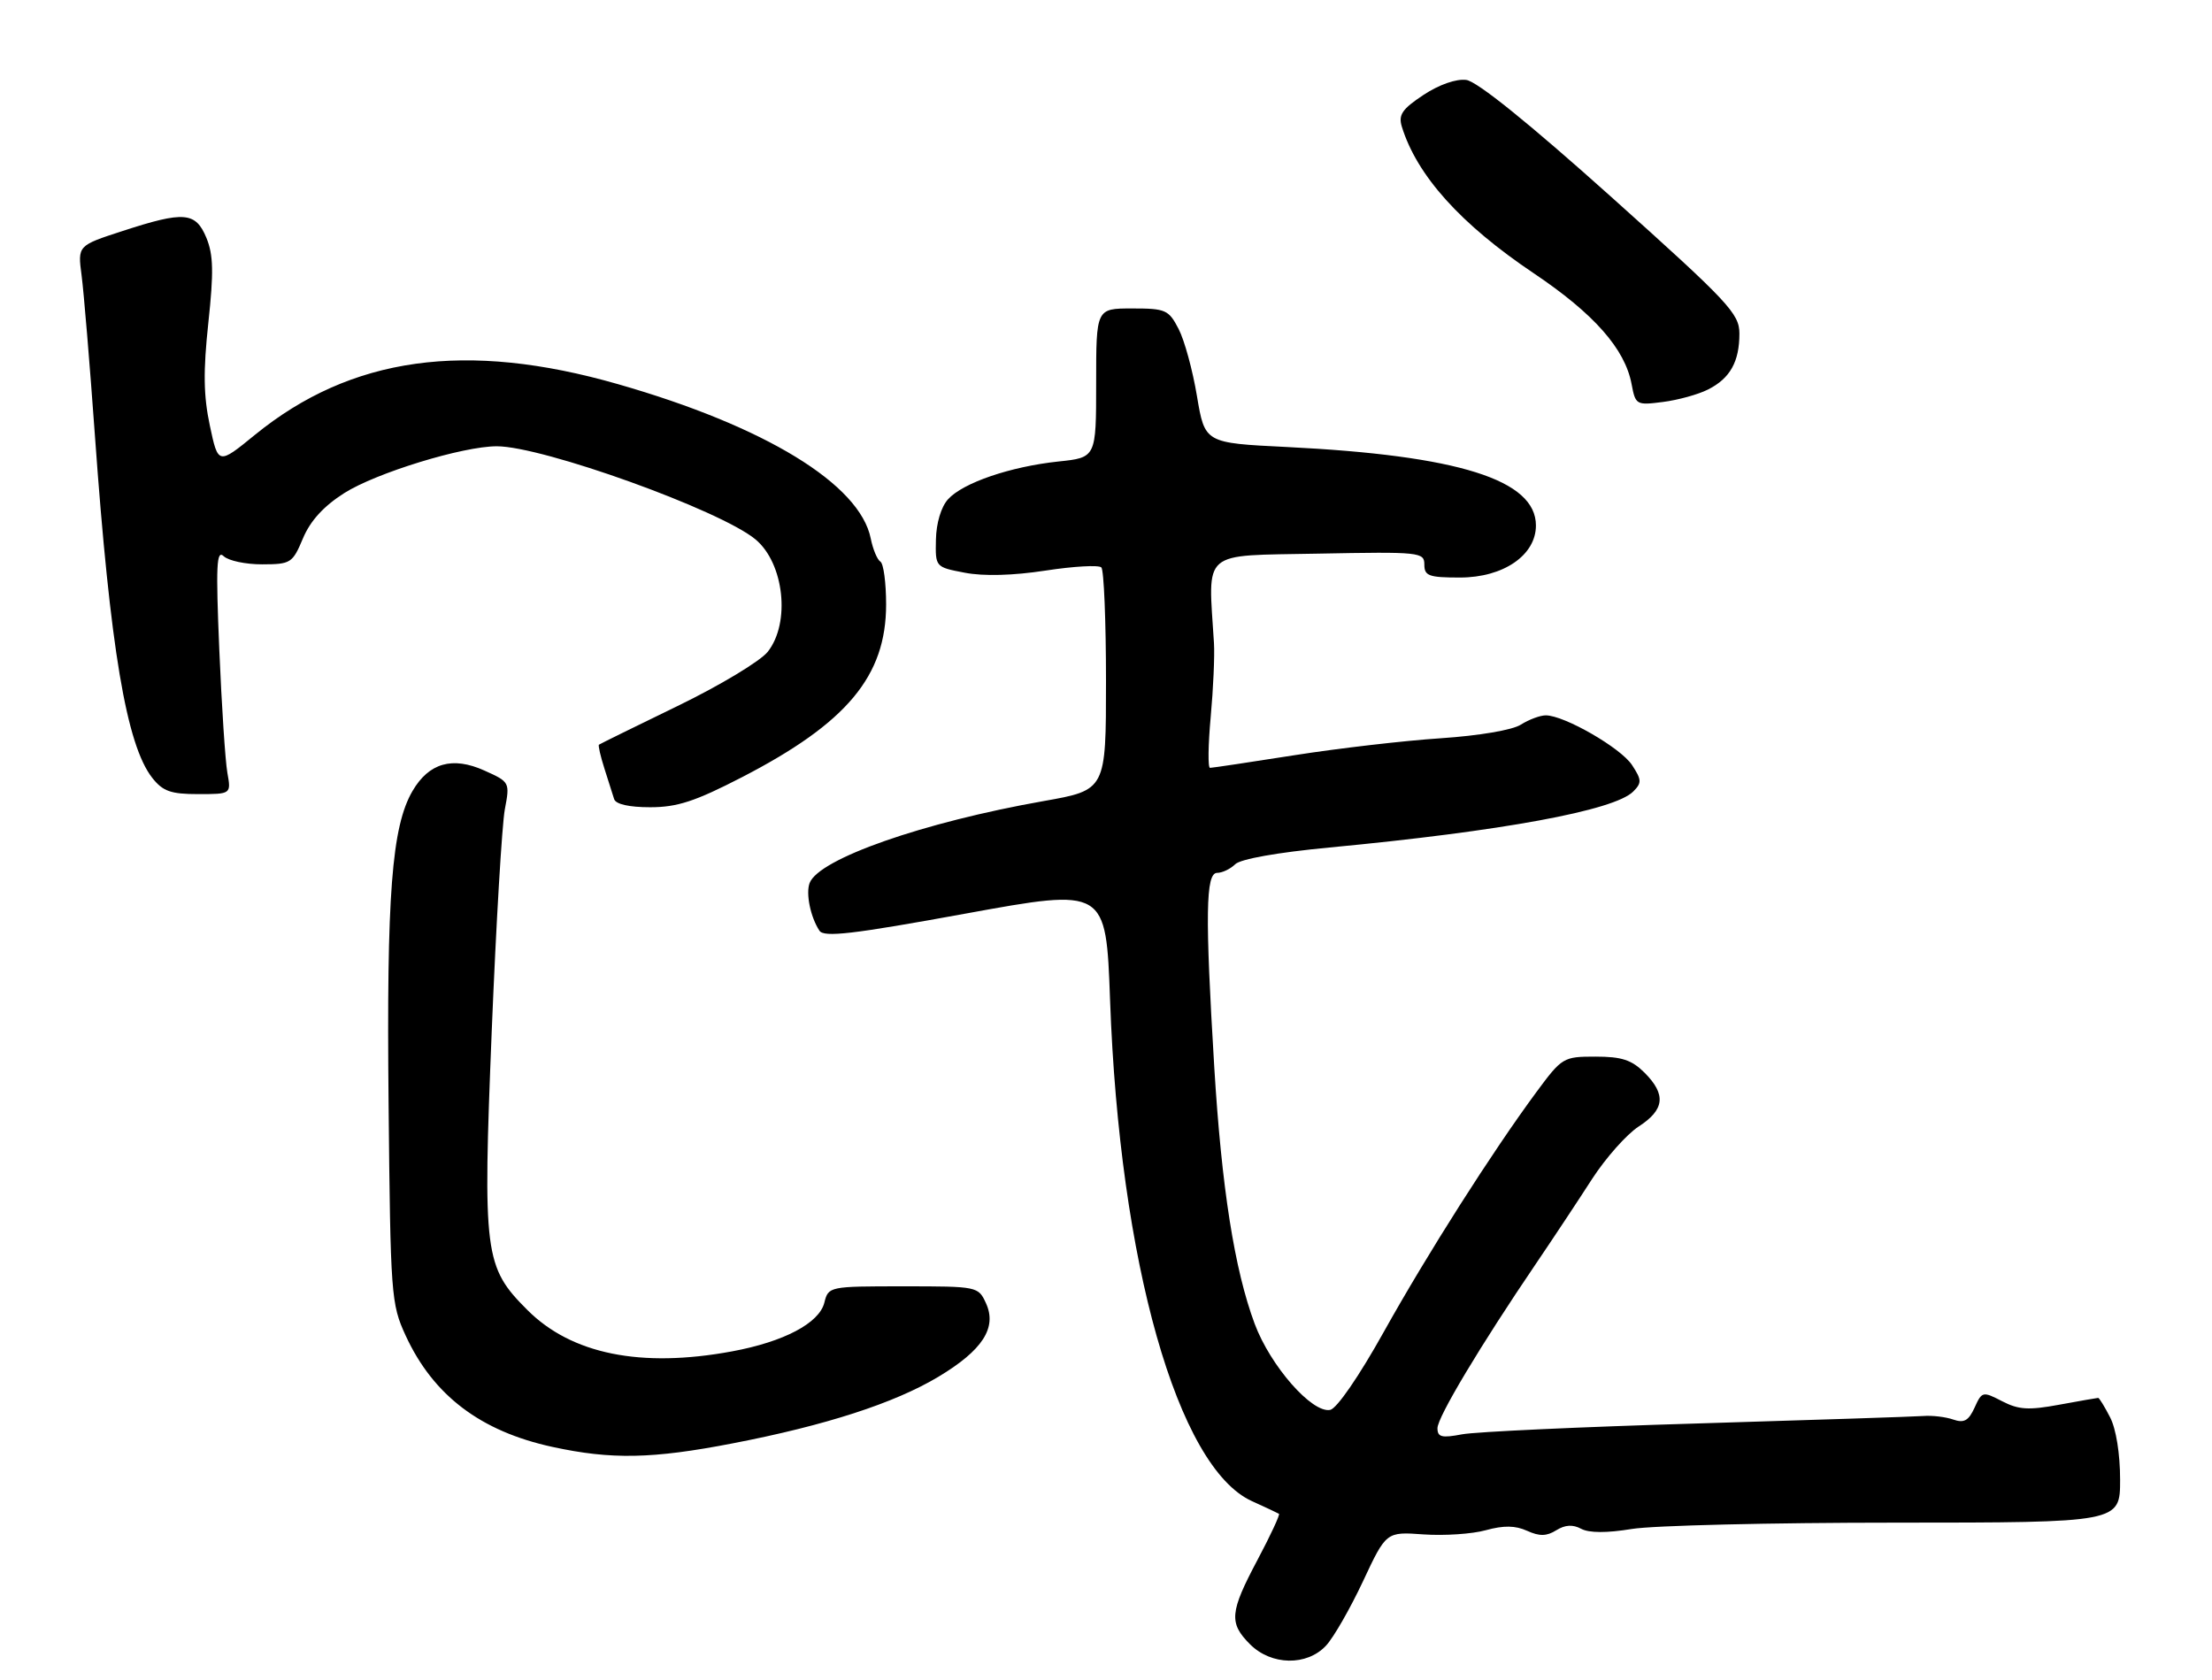 <?xml version="1.0" encoding="UTF-8" standalone="no"?>
<!DOCTYPE svg PUBLIC "-//W3C//DTD SVG 1.1//EN" "http://www.w3.org/Graphics/SVG/1.1/DTD/svg11.dtd" >
<svg xmlns="http://www.w3.org/2000/svg" xmlns:xlink="http://www.w3.org/1999/xlink" version="1.1" viewBox="0 0 337 256">
 <g >
 <path fill="currentColor"
d=" M 202.02 250.75 C 203.17 249.52 205.70 245.10 207.65 240.95 C 211.19 233.39 211.19 233.39 216.88 233.80 C 220.02 234.02 224.29 233.74 226.37 233.16 C 229.10 232.41 230.86 232.44 232.65 233.25 C 234.55 234.11 235.62 234.09 237.10 233.17 C 238.45 232.33 239.62 232.26 240.90 232.95 C 242.11 233.59 244.79 233.60 248.62 232.97 C 251.86 232.44 269.91 232.01 288.75 232.01 C 323.00 232.00 323.00 232.00 323.00 225.45 C 323.00 221.54 322.39 217.71 321.47 215.95 C 320.64 214.33 319.82 213.00 319.66 213.00 C 319.50 213.00 316.83 213.47 313.72 214.04 C 309.07 214.90 307.54 214.81 305.03 213.51 C 302.07 211.98 301.95 212.01 300.83 214.48 C 299.92 216.48 299.22 216.87 297.58 216.30 C 296.44 215.90 294.38 215.65 293.00 215.76 C 291.62 215.86 276.10 216.37 258.50 216.90 C 240.90 217.42 224.81 218.16 222.75 218.55 C 219.65 219.14 219.00 218.98 219.00 217.62 C 219.00 215.94 225.52 205.05 234.04 192.50 C 236.65 188.65 240.48 182.87 242.55 179.65 C 244.63 176.44 247.82 172.84 249.65 171.65 C 253.61 169.09 253.87 166.78 250.55 163.45 C 248.59 161.50 247.07 161.00 243.08 161.00 C 238.17 161.00 237.98 161.12 234.08 166.39 C 227.30 175.58 217.50 190.98 210.79 203.00 C 207.06 209.69 203.66 214.64 202.65 214.83 C 199.88 215.36 193.54 208.12 191.15 201.71 C 188.07 193.44 186.11 180.97 184.99 162.53 C 183.59 139.39 183.68 133.00 185.43 133.00 C 186.21 133.00 187.45 132.41 188.18 131.69 C 188.98 130.89 194.62 129.89 202.50 129.14 C 228.80 126.65 245.93 123.50 248.82 120.61 C 250.14 119.29 250.12 118.83 248.64 116.57 C 246.93 113.96 238.32 109.00 235.50 109.00 C 234.64 109.00 232.93 109.64 231.71 110.41 C 230.43 111.24 225.32 112.10 219.50 112.49 C 214.00 112.85 203.98 114.01 197.23 115.07 C 190.48 116.13 184.68 117.00 184.35 117.00 C 184.01 117.00 184.06 113.51 184.45 109.25 C 184.84 104.99 185.07 99.92 184.95 98.00 C 184.06 83.61 182.79 84.71 200.75 84.36 C 216.37 84.06 217.00 84.13 217.00 86.03 C 217.00 87.75 217.69 88.00 222.42 88.00 C 229.04 88.00 234.00 84.60 234.00 80.07 C 234.00 73.11 222.21 69.40 196.03 68.11 C 183.56 67.50 183.56 67.50 182.36 60.37 C 181.71 56.44 180.45 51.83 179.56 50.12 C 178.05 47.20 177.59 47.00 172.47 47.00 C 167.00 47.00 167.00 47.00 167.00 58.36 C 167.00 69.72 167.00 69.72 161.25 70.32 C 153.92 71.10 146.70 73.57 144.44 76.07 C 143.38 77.23 142.64 79.71 142.59 82.22 C 142.50 86.41 142.50 86.41 147.00 87.27 C 149.86 87.82 154.34 87.70 159.29 86.94 C 163.58 86.28 167.40 86.07 167.79 86.46 C 168.18 86.84 168.50 94.64 168.50 103.77 C 168.50 120.38 168.50 120.38 159.00 122.06 C 140.59 125.31 124.76 130.86 123.35 134.54 C 122.74 136.13 123.47 139.72 124.84 141.81 C 125.52 142.86 129.88 142.35 147.09 139.21 C 168.50 135.31 168.50 135.31 169.12 152.40 C 170.56 192.31 179.42 223.59 190.73 228.73 C 192.80 229.67 194.66 230.54 194.85 230.66 C 195.04 230.77 193.58 233.92 191.60 237.65 C 187.34 245.67 187.20 247.29 190.45 250.55 C 193.69 253.78 199.10 253.88 202.02 250.75 Z  M 111.61 219.93 C 125.77 217.20 136.27 213.80 142.97 209.78 C 149.69 205.75 151.92 202.31 150.22 198.59 C 149.05 196.02 148.94 196.00 137.63 196.00 C 126.30 196.00 126.21 196.02 125.59 198.49 C 124.81 201.61 119.43 204.45 111.53 205.91 C 97.65 208.48 87.08 206.34 80.36 199.62 C 73.77 193.04 73.54 191.17 74.92 157.00 C 75.58 140.78 76.48 125.63 76.91 123.33 C 77.69 119.20 77.67 119.15 73.80 117.41 C 68.94 115.22 65.35 116.24 62.85 120.52 C 59.68 125.95 58.88 136.37 59.20 168.11 C 59.49 197.39 59.58 198.68 61.80 203.50 C 66.01 212.63 73.21 218.09 84.17 220.47 C 93.15 222.42 99.37 222.30 111.61 219.93 Z  M 113.03 118.43 C 129.04 110.16 135.00 103.02 135.00 92.10 C 135.00 88.81 134.61 85.88 134.13 85.58 C 133.65 85.28 132.99 83.70 132.66 82.06 C 131.01 73.78 116.58 64.96 94.17 58.54 C 71.00 51.89 53.49 54.33 38.85 66.25 C 33.24 70.83 33.24 70.83 31.97 64.85 C 31.00 60.30 30.95 56.57 31.74 49.19 C 32.57 41.48 32.51 38.84 31.45 36.25 C 29.80 32.28 28.06 32.14 18.67 35.20 C 11.83 37.42 11.83 37.42 12.43 41.96 C 12.76 44.46 13.68 55.50 14.47 66.50 C 16.79 98.82 19.26 113.51 23.20 118.53 C 24.81 120.57 26.02 121.00 30.18 121.00 C 35.22 121.00 35.22 121.00 34.64 117.75 C 34.32 115.96 33.77 107.53 33.41 99.00 C 32.87 86.16 32.98 83.71 34.08 84.75 C 34.80 85.44 37.45 86.00 39.95 85.99 C 44.30 85.98 44.57 85.81 46.16 82.02 C 47.29 79.34 49.31 77.13 52.45 75.13 C 57.32 72.05 70.50 68.00 75.69 68.00 C 82.70 68.00 109.71 77.72 115.09 82.18 C 119.46 85.81 120.46 94.88 116.97 99.31 C 115.85 100.73 109.66 104.46 103.22 107.58 C 96.77 110.71 91.39 113.36 91.25 113.47 C 91.11 113.58 91.48 115.21 92.08 117.09 C 92.68 118.96 93.35 121.06 93.56 121.75 C 93.80 122.54 95.83 123.00 99.06 123.00 C 103.18 123.00 105.90 122.11 113.03 118.43 Z  M 260.22 59.35 C 263.59 57.65 265.00 55.12 265.00 50.82 C 264.99 47.77 263.38 46.06 245.47 30.00 C 232.95 18.78 225.02 12.38 223.38 12.18 C 221.85 11.98 219.23 12.90 216.86 14.47 C 213.61 16.62 213.02 17.50 213.57 19.30 C 215.87 26.75 222.53 34.16 233.67 41.64 C 242.85 47.81 247.56 53.15 248.57 58.51 C 249.17 61.70 249.29 61.77 253.34 61.25 C 255.63 60.96 258.72 60.11 260.22 59.35 Z "/>
</g>
</svg>